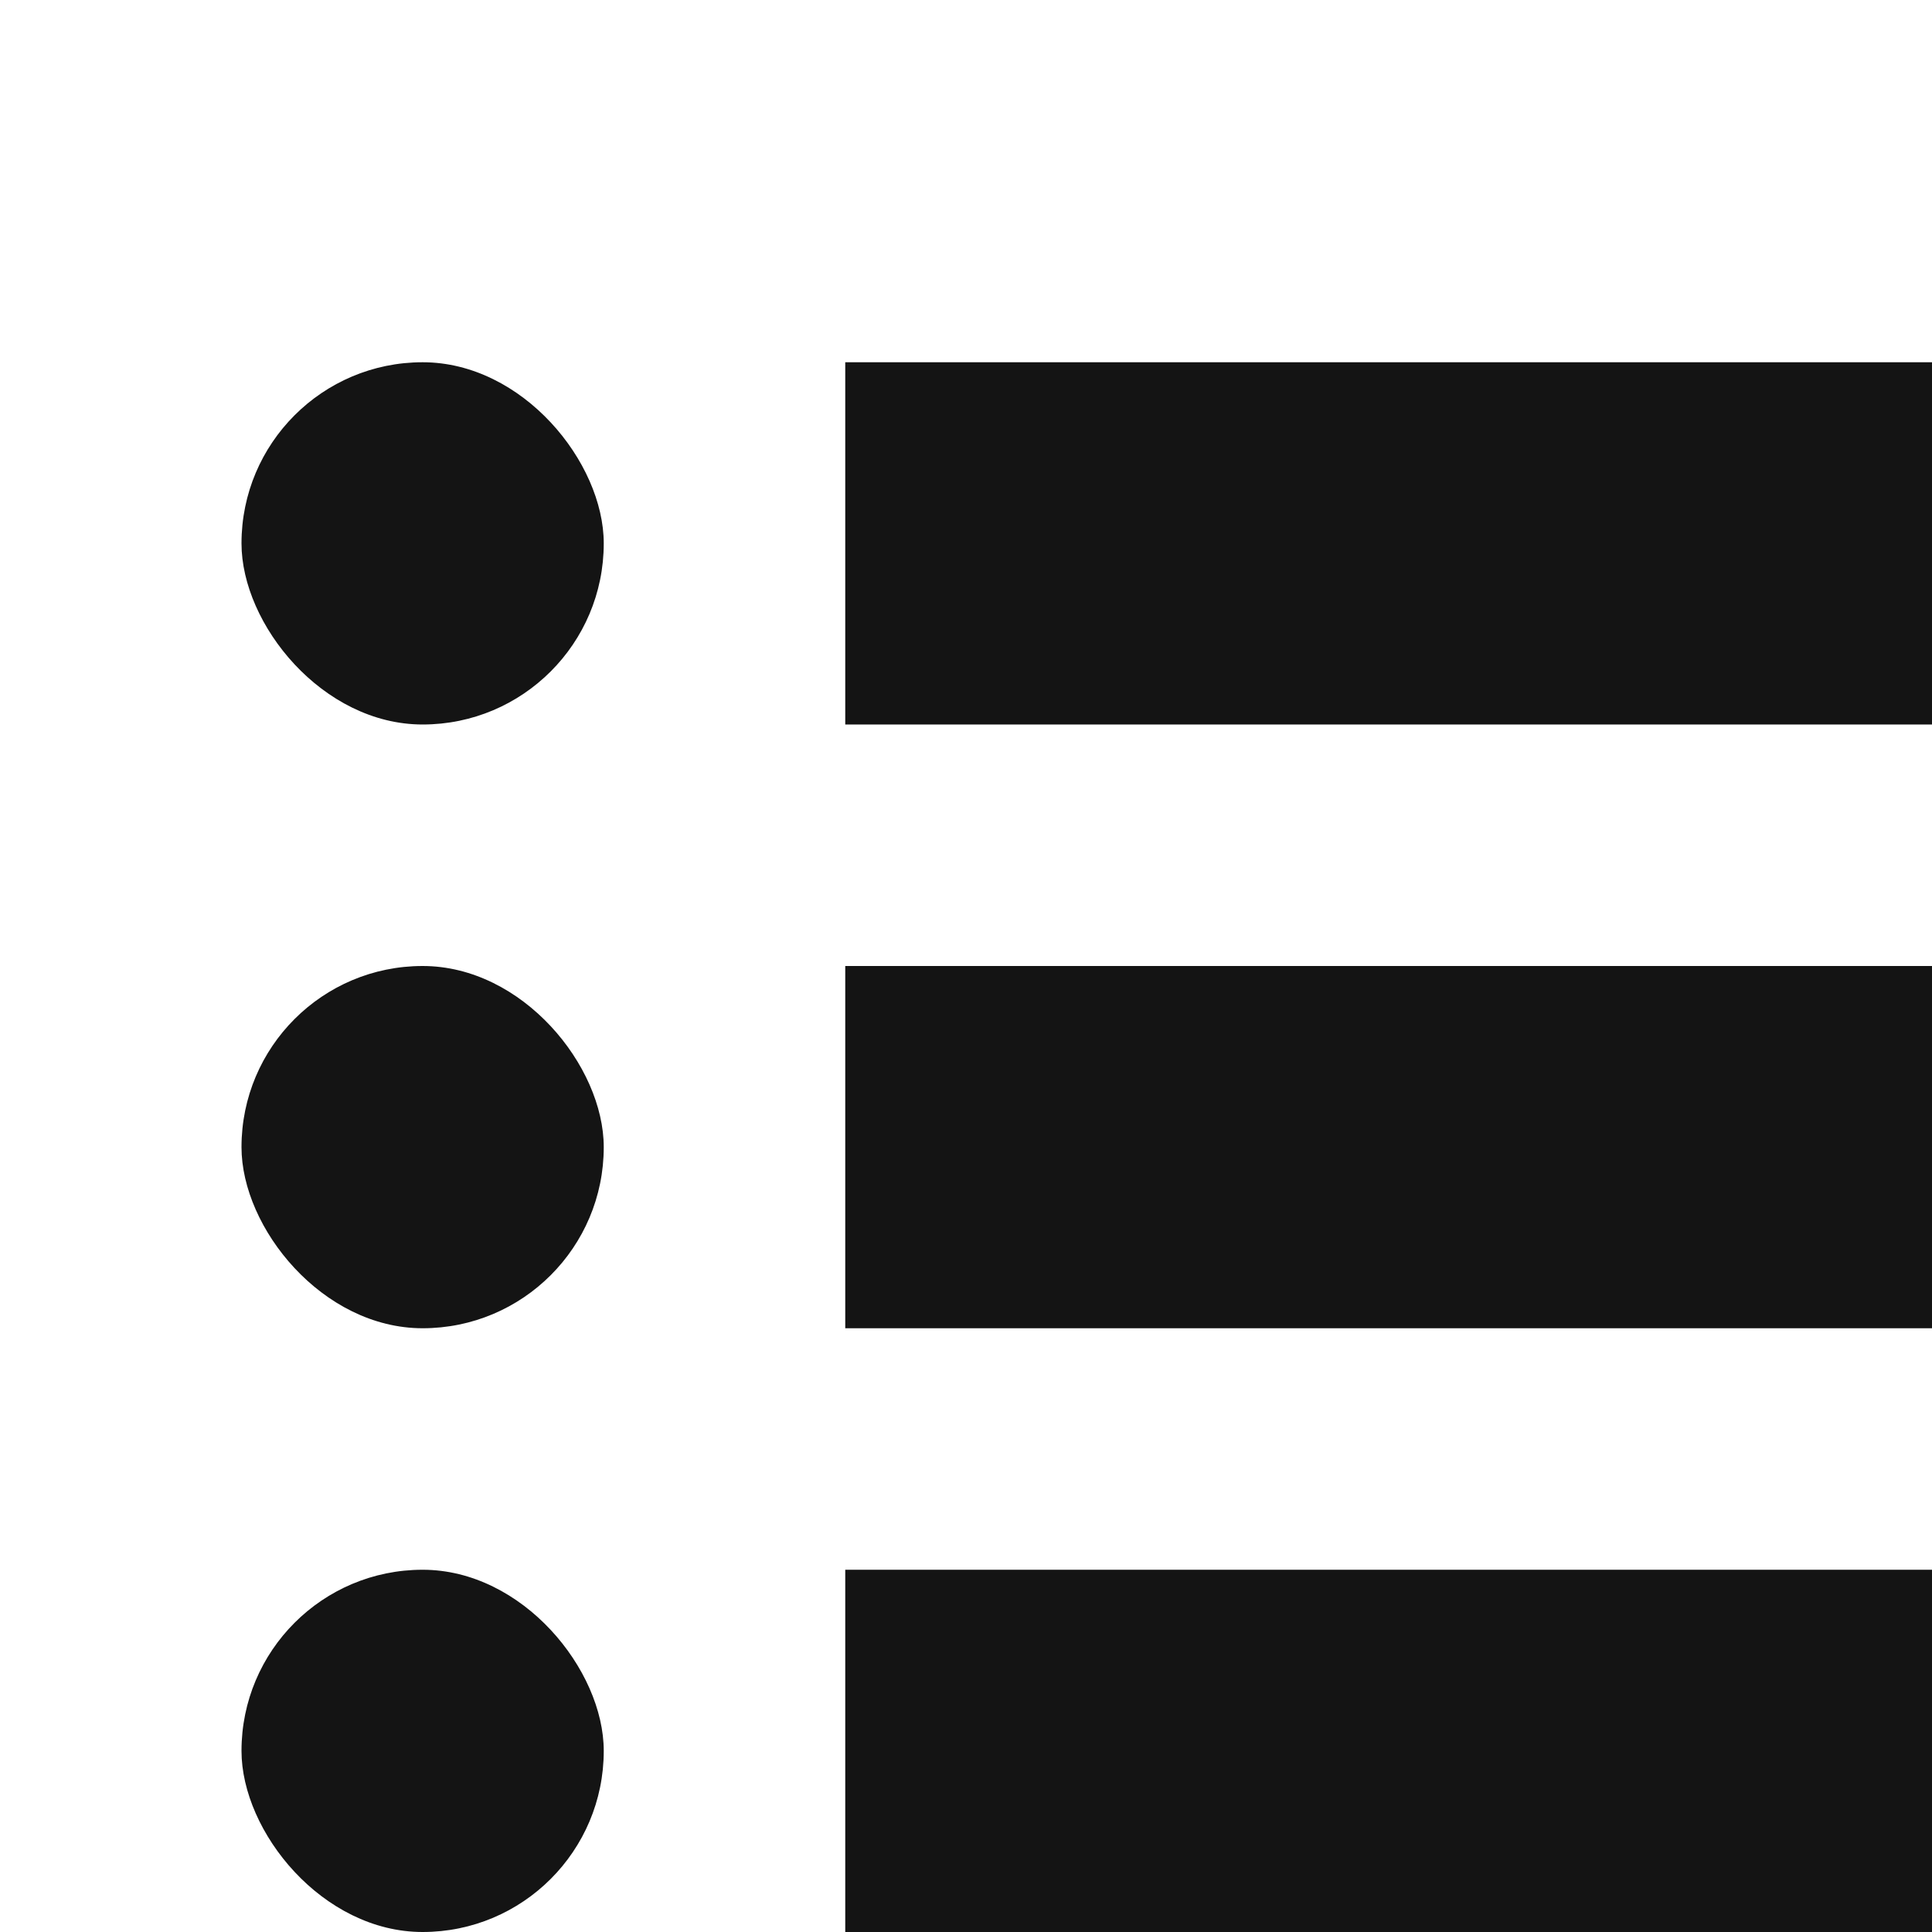 <?xml version="1.0" encoding="UTF-8" standalone="no"?>
<!-- Created with Inkscape (http://www.inkscape.org/) -->

<svg
   xmlns:dc="http://purl.org/dc/elements/1.1/"
   xmlns:cc="http://creativecommons.org/ns#"
   xmlns:rdf="http://www.w3.org/1999/02/22-rdf-syntax-ns#"
   xmlns:svg="http://www.w3.org/2000/svg"
   xmlns="http://www.w3.org/2000/svg"
   xmlns:sodipodi="http://sodipodi.sourceforge.net/DTD/sodipodi-0.dtd"
   xmlns:inkscape="http://www.inkscape.org/namespaces/inkscape"
   version="1.0"
   width="96"
   height="96"
   id="svg2408"
   inkscape:version="0.48.4 r9939"
   sodipodi:docname="Index.svg"
   inkscape:export-filename="/home/holger/Projekte/Titania/Titania/share/titania/ui/icon14x14.png"
   inkscape:export-xdpi="13.125"
   inkscape:export-ydpi="13.125">
  <sodipodi:namedview
     pagecolor="#ffffff"
     bordercolor="#666666"
     borderopacity="1"
     objecttolerance="10"
     gridtolerance="10"
     guidetolerance="10"
     inkscape:pageopacity="0"
     inkscape:pageshadow="2"
     inkscape:window-width="1855"
     inkscape:window-height="1056"
     id="namedview3312"
     showgrid="true"
     inkscape:zoom="5.12"
     inkscape:cx="26.227658"
     inkscape:cy="47.069539"
     inkscape:window-x="65"
     inkscape:window-y="24"
     inkscape:window-maximized="1"
     inkscape:current-layer="layer3"
     inkscape:snap-bbox="true"
     inkscape:bbox-paths="true"
     showguides="true"
     inkscape:guide-bbox="true"
     inkscape:object-paths="false"
     inkscape:snap-object-midpoints="false"
     inkscape:snap-intersection-paths="false"
     inkscape:object-nodes="true"
     inkscape:snap-page="true"
     inkscape:snap-nodes="true">
    <sodipodi:guide
       orientation="0,1"
       position="-190.058,48"
       id="guide4411" />
    <sodipodi:guide
       orientation="1,0"
       position="48,99.034"
       id="guide4413" />
    <inkscape:grid
       type="xygrid"
       id="grid3989"
       empspacing="2"
       visible="true"
       enabled="true"
       snapvisiblegridlinesonly="true"
       spacingy="3px"
       spacingx="3px" />
  </sodipodi:namedview>
  <defs
     id="defs2410">
    <filter
       id="filter11405"
       inkscape:label="Blur">
      <feGaussianBlur
         stdDeviation="5"
         id="feGaussianBlur11407" />
    </filter>
    <linearGradient
       id="linearGradient4389">
      <stop
         style="stop-color:#0078fe;stop-opacity:1;"
         offset="0"
         id="stop4391" />
      <stop
         style="stop-color:#323232;stop-opacity:1;"
         offset="1"
         id="stop4393" />
    </linearGradient>
    <linearGradient
       id="linearGradient4389-1">
      <stop
         style="stop-color:#ffffff;stop-opacity:1;"
         offset="0"
         id="stop4391-7" />
      <stop
         style="stop-color:#323232;stop-opacity:1;"
         offset="1"
         id="stop4393-0" />
    </linearGradient>
    <filter
       id="filter4926-8-3-4-5-4"
       inkscape:label="Inner Shadow"
       inkscape:menu="Shadows and Glows"
       inkscape:menu-tooltip="Adds a colorizable drop shadow inside"
       color-interpolation-filters="sRGB"
       x="-0.23"
       y="-0.29"
       width="1.24"
       height="1.3">
      <feGaussianBlur
         id="feGaussianBlur4928-2-9-1-7-7"
         stdDeviation="4"
         result="result8" />
      <feOffset
         id="feOffset4930-8-9-7-3-9"
         dx="6"
         dy="6"
         result="result11" />
      <feComposite
         id="feComposite4932-3-6-4-3-4"
         in2="result11"
         result="result6"
         in="SourceGraphic"
         operator="in" />
      <feFlood
         id="feFlood4934-0-5-4-5-4"
         result="result10"
         in="result6"
         flood-opacity="1"
         flood-color="rgb(0,0,0)" />
      <feBlend
         id="feBlend4936-6-6-7-2-3"
         in2="result10"
         mode="normal"
         in="result6"
         result="result12" />
      <feComposite
         id="feComposite4938-0-3-9-4-9"
         in2="SourceGraphic"
         result="result2"
         operator="in" />
    </filter>
    <linearGradient
       id="linearGradient4389-4">
      <stop
         style="stop-color:#ffffff;stop-opacity:1;"
         offset="0"
         id="stop4391-2" />
      <stop
         style="stop-color:#323232;stop-opacity:1;"
         offset="1"
         id="stop4393-1" />
    </linearGradient>
    <linearGradient
       id="linearGradient4389-4-9">
      <stop
         style="stop-color:#feef00;stop-opacity:1;"
         offset="0"
         id="stop4391-2-2" />
      <stop
         style="stop-color:#323232;stop-opacity:1;"
         offset="1"
         id="stop4393-1-6" />
    </linearGradient>
    <linearGradient
       id="linearGradient4389-4-9-8">
      <stop
         style="stop-color:#fe0000;stop-opacity:1;"
         offset="0"
         id="stop4391-2-2-5" />
      <stop
         style="stop-color:#323232;stop-opacity:1;"
         offset="1"
         id="stop4393-1-6-9" />
    </linearGradient>
  </defs>
  <g
     inkscape:groupmode="layer"
     id="layer12"
     inkscape:label="Background"
     style="display:none"
     sodipodi:insensitive="true">
    <rect
       style="fill:#444444;fill-opacity:1;stroke:none"
       id="rect4390"
       width="96"
       height="96"
       x="0"
       y="0" />
  </g>
  <g
     inkscape:groupmode="layer"
     id="layer4"
     inkscape:label="Shadow"
     sodipodi:insensitive="true">
    <g
       style="fill:#ffffff;fill-opacity:1;display:inline;filter:url(#filter11405)"
       id="g4214-9"
       transform="translate(1,1)">
      <rect
         rx="9"
         ry="9"
         y="12"
         x="6"
         height="18"
         width="18"
         id="rect4119-5"
         style="fill:#ffffff;fill-opacity:1;stroke:none" />
      <rect
         y="12"
         x="36"
         height="18"
         width="54"
         id="rect4121-5"
         style="fill:#ffffff;fill-opacity:1;stroke:none" />
      <rect
         rx="9"
         ry="9"
         y="42"
         x="6"
         height="18"
         width="18"
         id="rect4119-7-5"
         style="fill:#ffffff;fill-opacity:1;stroke:none;display:inline" />
      <rect
         y="42"
         x="36"
         height="18"
         width="54"
         id="rect4121-6-7"
         style="fill:#ffffff;fill-opacity:1;stroke:none;display:inline" />
      <rect
         y="72"
         x="36"
         height="18"
         width="54"
         id="rect4121-6-0-0"
         style="fill:#ffffff;fill-opacity:1;stroke:none;display:inline" />
      <rect
         rx="9"
         ry="9"
         y="72"
         x="6"
         height="18"
         width="18"
         id="rect4119-7-6-1"
         style="fill:#ffffff;fill-opacity:1;stroke:none;display:inline" />
    </g>
  </g>
  <g
     inkscape:groupmode="layer"
     id="layer3"
     inkscape:label="Prototype"
     style="display:inline">
    <g
       id="g4214"
       style="filter:url(#filter4926-8-3-4-5-4);fill:#141414;fill-opacity:1">
      <rect
         ry="9"
         y="12"
         x="6"
         height="18"
         width="18"
         id="rect4119"
         style="fill:#141414;fill-opacity:1;stroke:none" />
      <rect
         y="12"
         x="36"
         height="18"
         width="54"
         id="rect4121"
         style="fill:#141414;fill-opacity:1;stroke:none" />
      <rect
         ry="9"
         y="42"
         x="6"
         height="18"
         width="18"
         id="rect4119-7"
         style="fill:#141414;fill-opacity:1;stroke:none;display:inline" />
      <rect
         y="42"
         x="36"
         height="18"
         width="54"
         id="rect4121-6"
         style="fill:#141414;fill-opacity:1;stroke:none;display:inline" />
      <rect
         y="72"
         x="36"
         height="18"
         width="54"
         id="rect4121-6-0"
         style="fill:#141414;fill-opacity:1;stroke:none;display:inline" />
      <rect
         ry="9"
         y="72"
         x="6"
         height="18"
         width="18"
         id="rect4119-7-6"
         style="fill:#141414;fill-opacity:1;stroke:none;display:inline" />
    </g>
  </g>
</svg>
